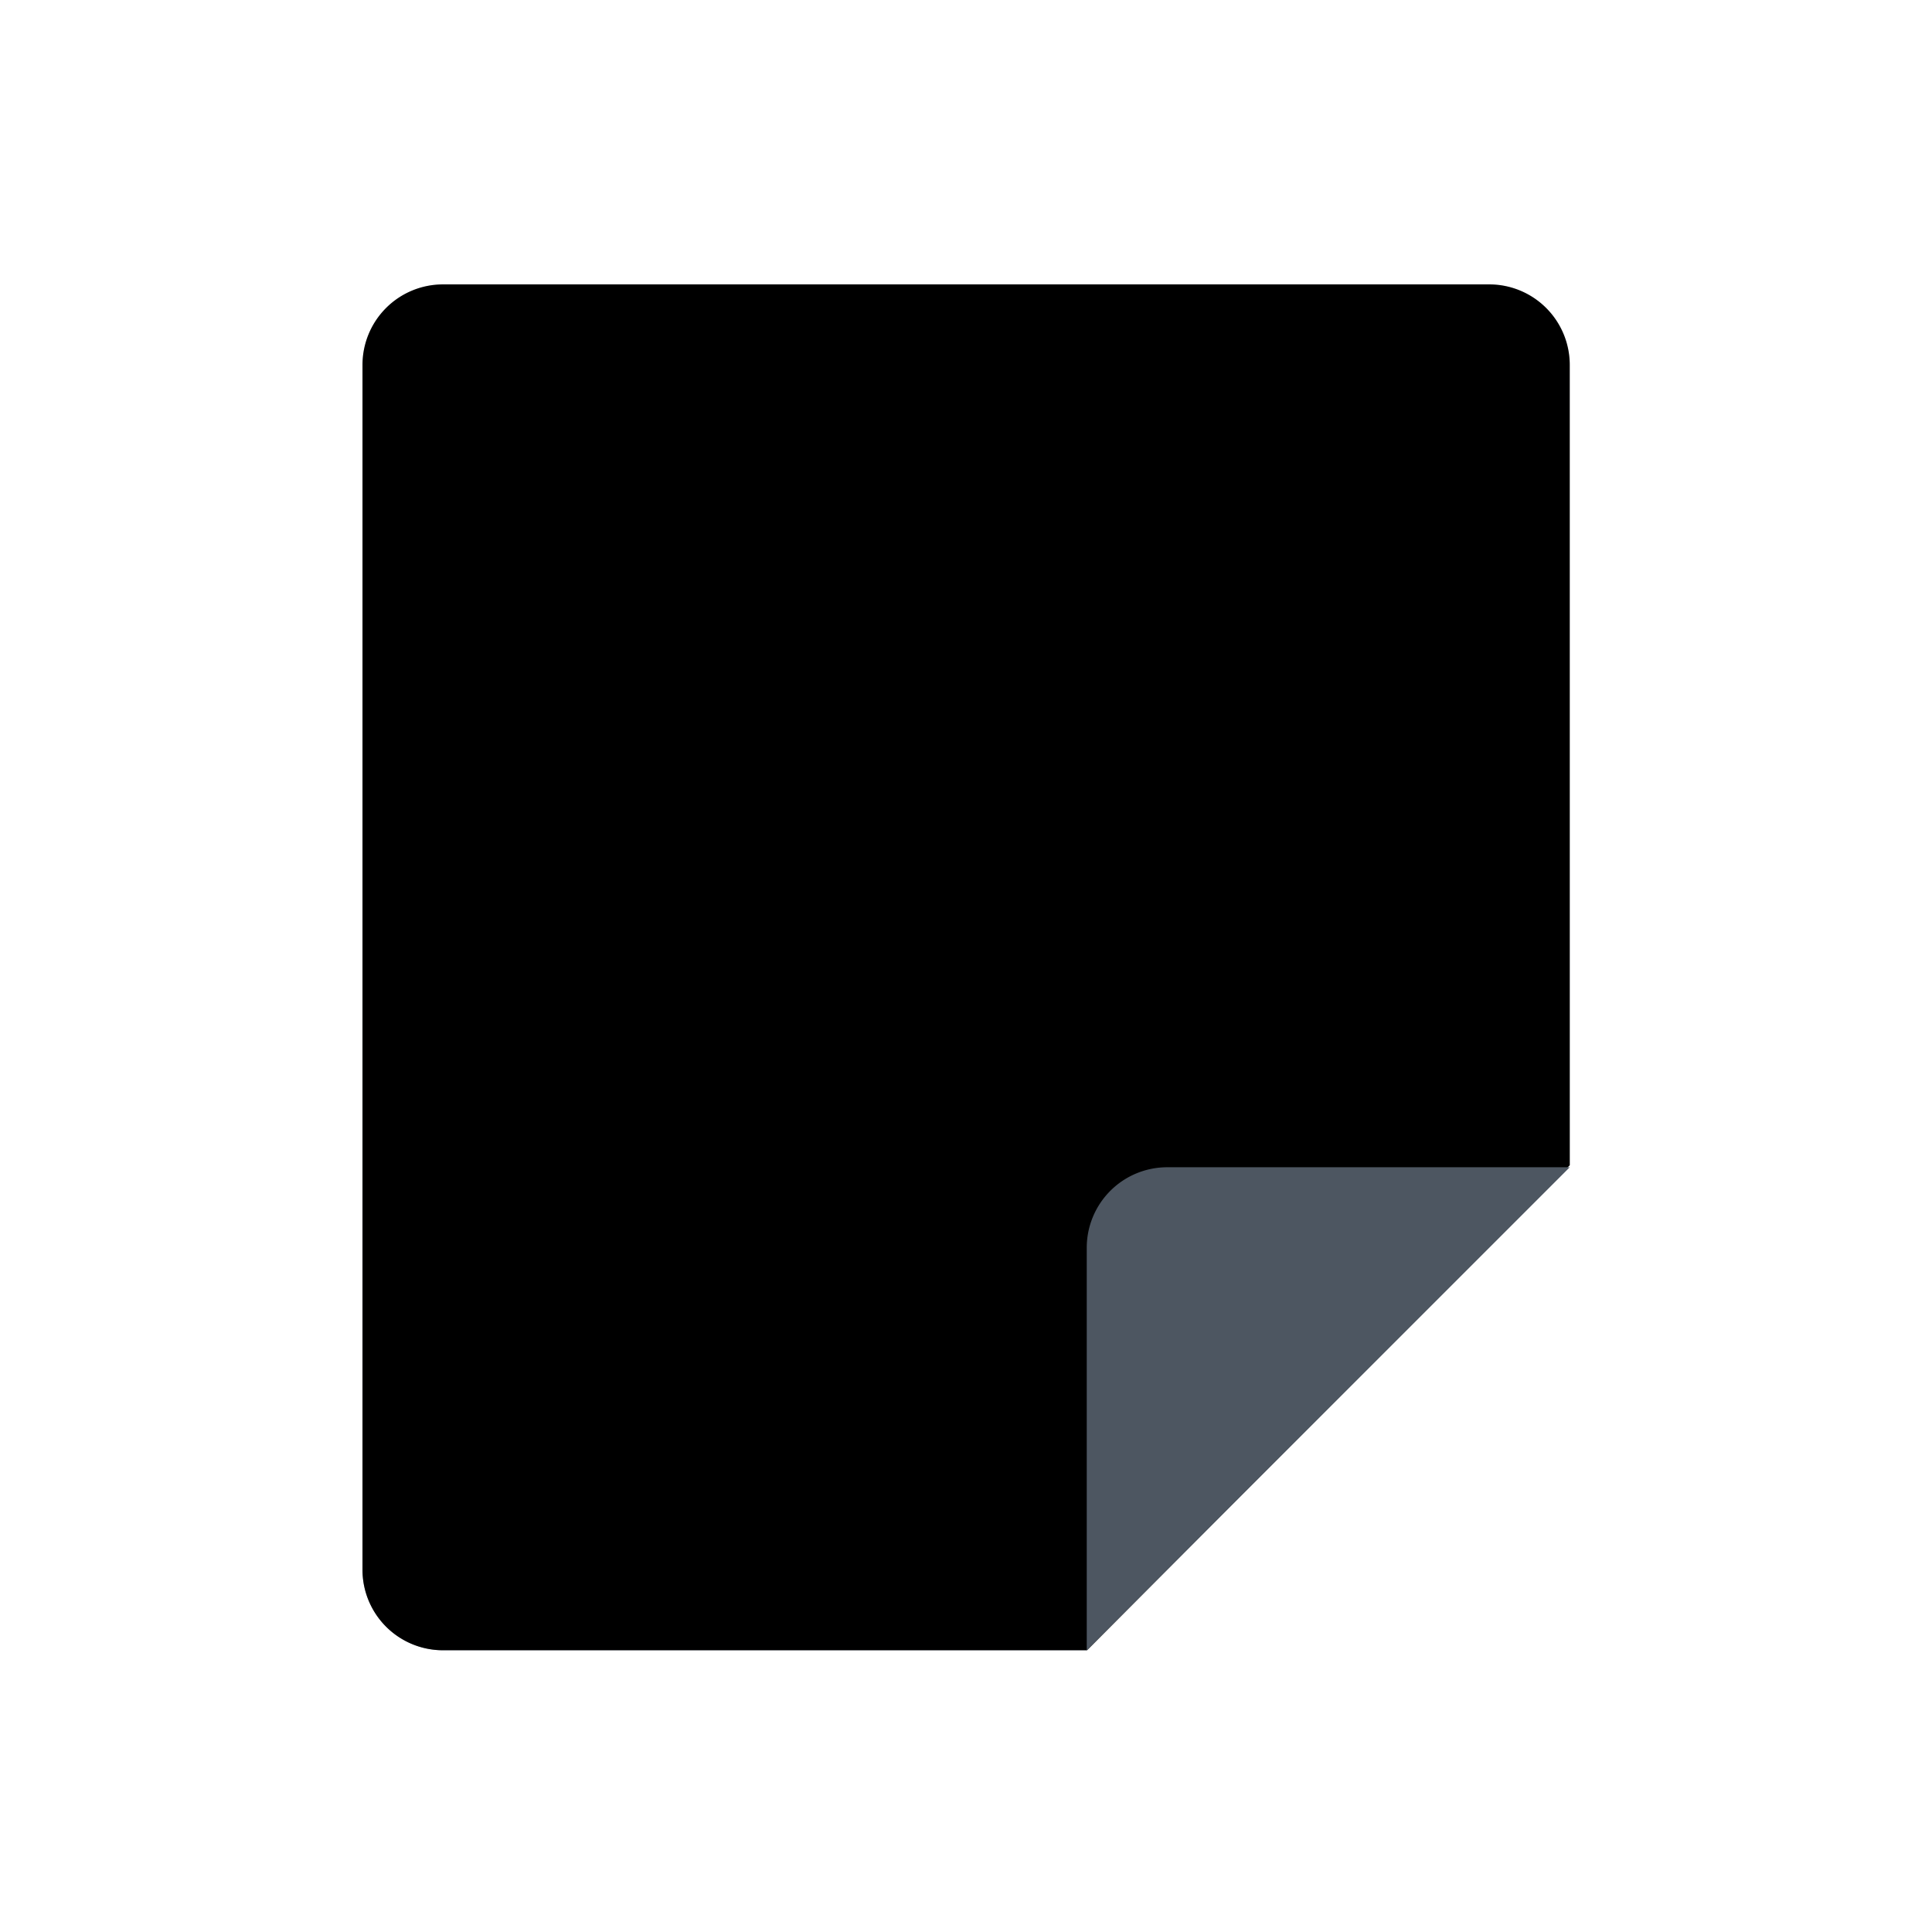 <svg width="24" height="24" viewBox="0 0 24 24" xmlns="http://www.w3.org/2000/svg" xmlns:xlink="http://www.w3.org/1999/xlink">
    <defs>
        <linearGradient x1="28.638%" y1="100%" x2="28.64%" y2="-41.848%" id="a">
            <stop stop-color="#96A0A9" offset="0%"/>
            <stop stop-color="#B3BBC2" offset="34.205%"/>
            <stop stop-color="#FFF" offset="100%"/>
        </linearGradient>
        <filter x="-6.7%" y="-5.9%" width="113.3%" height="111.8%" filterUnits="objectBoundingBox" id="c">
            <feGaussianBlur stdDeviation="1" in="SourceAlpha" result="shadowBlurInner1"/>
            <feOffset in="shadowBlurInner1" result="shadowOffsetInner1"/>
            <feComposite in="shadowOffsetInner1" in2="SourceAlpha" operator="arithmetic" k2="-1" k3="1" result="shadowInnerInner1"/>
            <feColorMatrix values="0 0 0 0 0.301 0 0 0 0 0.338 0 0 0 0 0.379 0 0 0 0.5 0" in="shadowInnerInner1"/>
        </filter>
        <path d="M1 0h12.997a1 1 0 0 1 1 1v9.942L9 16.967H1a1 1 0 0 1-1-1V1a1 1 0 0 1 1-1z" id="b"/>
    </defs>
    <g fill="none" fill-rule="evenodd">
        <path d="M0 0h24v24H0z"/>
        <g transform="translate(4.503 3.533)">
            <use fill="url(#a)" xlink:href="#b"/>
            <use fill="#000" filter="url(#c)" xlink:href="#b"/>
        </g>
        <path d="M14.5 14.5h5l-6 6v-5a1 1 0 0 1 1-1z" fill="#4D5661"/>
    </g>
</svg>

